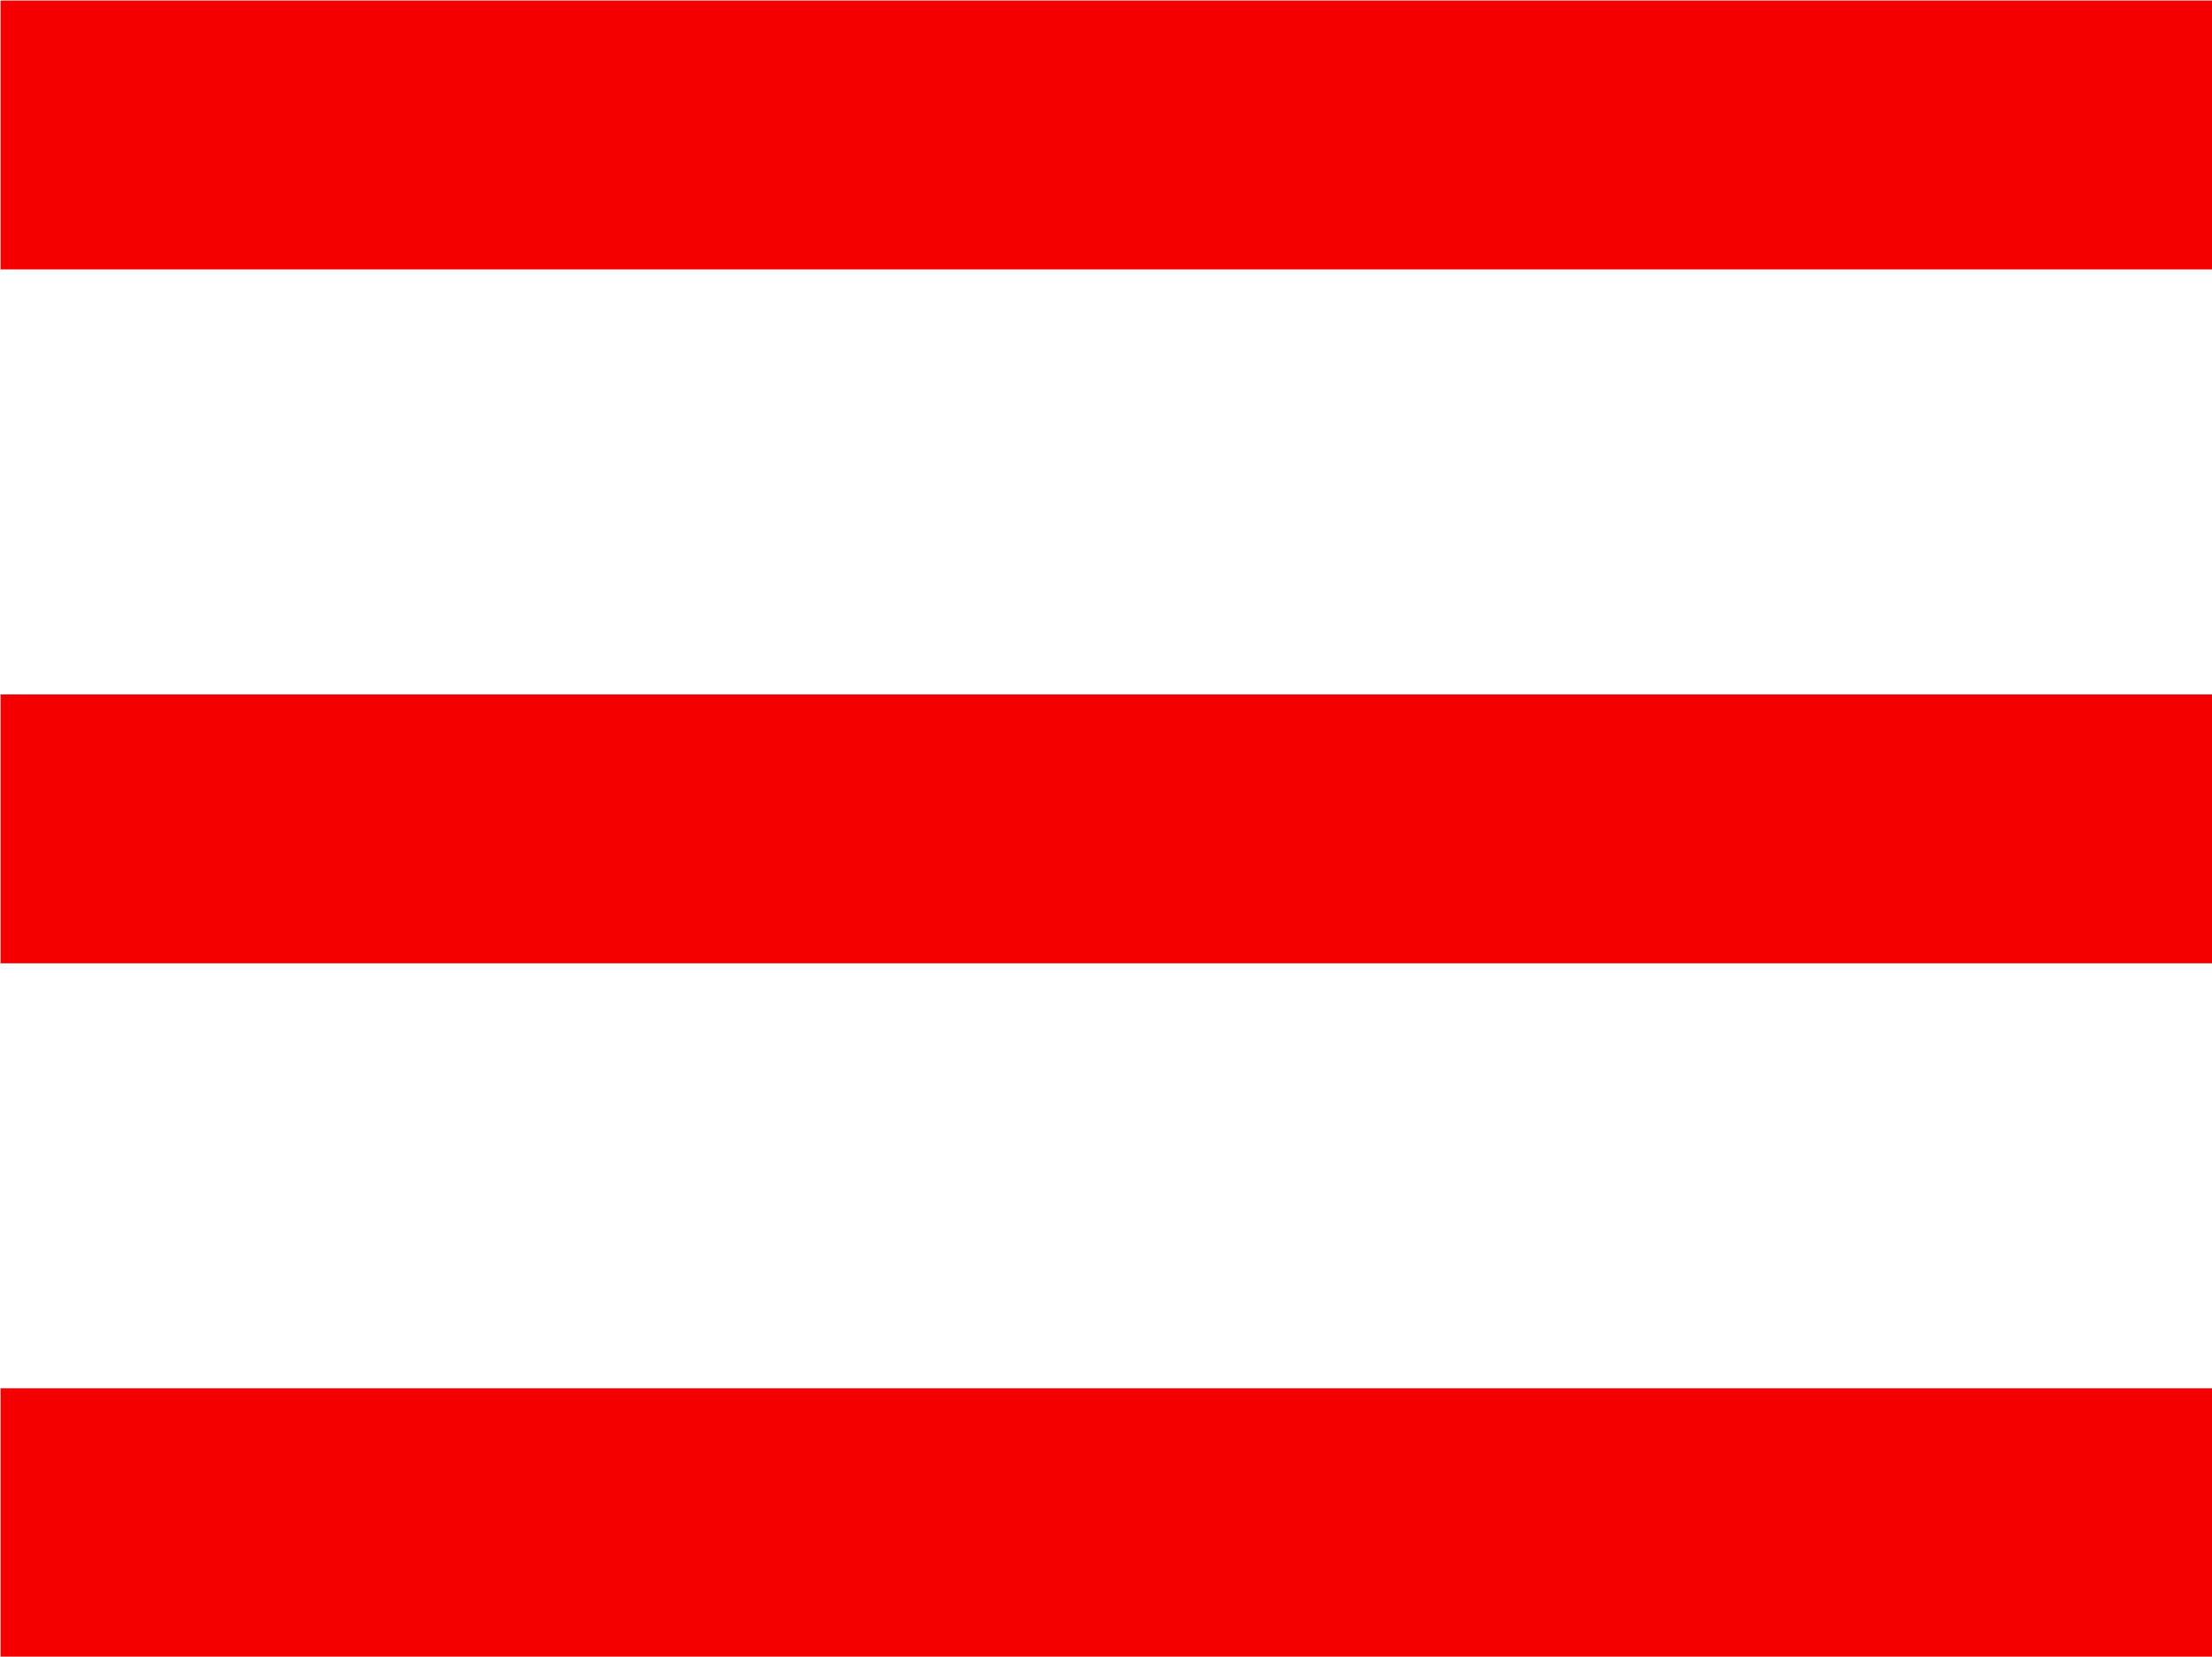 <svg xmlns="http://www.w3.org/2000/svg" width="31.875" height="23.876" viewBox="0 0 31.875 23.876"><defs><style>.cls-1 { fill: #f40000; fill-rule: evenodd; }</style></defs><path id="nav.svg" class="cls-1" d="M.008 20.008h31.875v3.875H.008v-3.875zm0-10h31.875v3.875H.008v-3.875zm0-10h31.875v3.875H.008V.008z"/></svg>